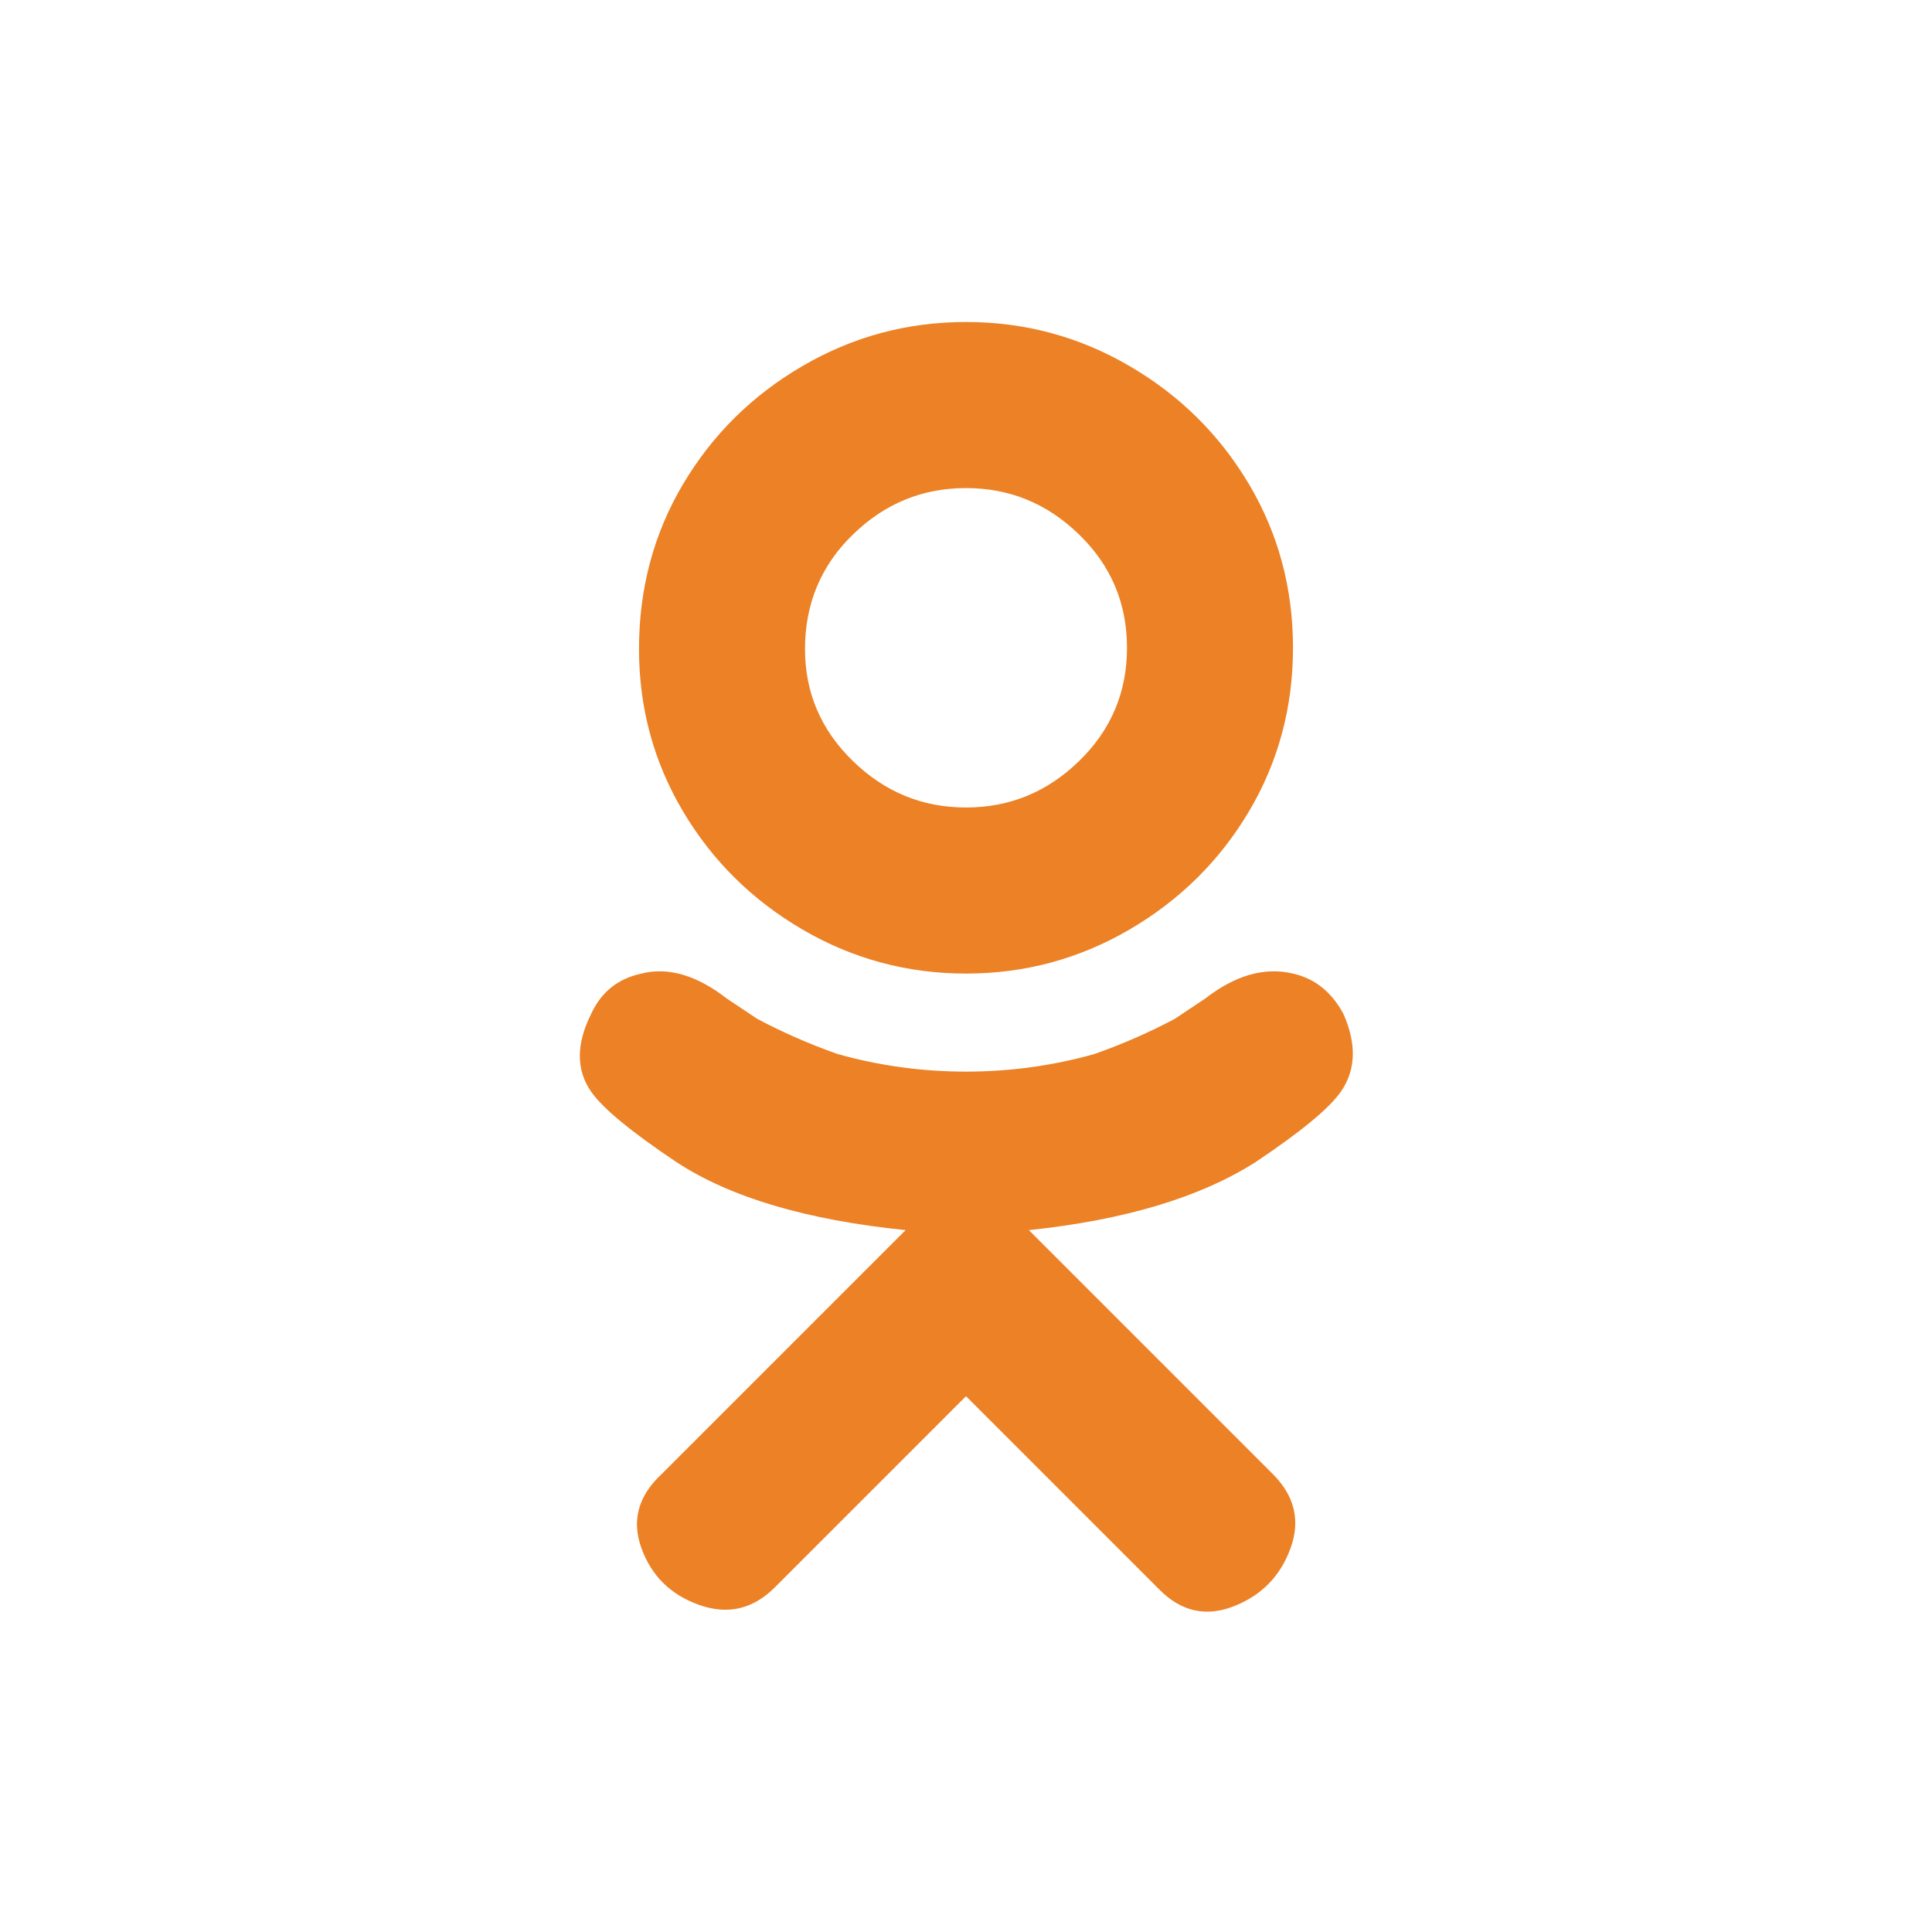 <svg width="24" height="24" viewBox="0 0 24 24" fill="none" xmlns="http://www.w3.org/2000/svg">
<path fill-rule="evenodd" clip-rule="evenodd" d="M15.594 14.438C14.906 14.875 13.969 15.156 12.781 15.281L15.812 18.312C16.083 18.583 16.156 18.891 16.031 19.234C15.906 19.578 15.672 19.818 15.328 19.953C14.984 20.088 14.677 20.021 14.406 19.75L12 17.344L9.625 19.719C9.354 19.99 9.042 20.062 8.688 19.938C8.333 19.812 8.094 19.578 7.969 19.234C7.844 18.891 7.927 18.583 8.219 18.312L11.25 15.281C10.021 15.156 9.073 14.875 8.406 14.438C7.844 14.062 7.49 13.771 7.344 13.562C7.156 13.292 7.156 12.969 7.344 12.594C7.469 12.323 7.677 12.156 7.969 12.094C8.302 12.01 8.656 12.115 9.031 12.406L9.406 12.656C9.719 12.823 10.052 12.969 10.406 13.094C10.927 13.24 11.458 13.312 12 13.312C12.542 13.312 13.073 13.24 13.594 13.094C13.948 12.969 14.281 12.823 14.594 12.656L14.969 12.406C15.344 12.115 15.708 12.01 16.062 12.094C16.333 12.156 16.542 12.323 16.688 12.594C16.854 12.969 16.844 13.292 16.656 13.562C16.51 13.771 16.156 14.062 15.594 14.438ZM7.938 8.063C7.938 7.313 8.12 6.63 8.484 6.016C8.849 5.401 9.344 4.911 9.969 4.547C10.594 4.182 11.271 4 12 4C12.729 4 13.406 4.182 14.031 4.547C14.656 4.911 15.151 5.401 15.516 6.016C15.88 6.63 16.062 7.307 16.062 8.047C16.062 8.786 15.88 9.464 15.516 10.078C15.151 10.693 14.656 11.182 14.031 11.547C13.406 11.912 12.729 12.094 12 12.094C11.271 12.094 10.594 11.912 9.969 11.547C9.344 11.182 8.849 10.693 8.484 10.078C8.12 9.464 7.938 8.792 7.938 8.063ZM10 8.063C10 8.604 10.198 9.068 10.594 9.453C10.99 9.839 11.458 10.031 12 10.031C12.542 10.031 13.01 9.839 13.406 9.453C13.802 9.068 14 8.599 14 8.047C14 7.495 13.802 7.026 13.406 6.641C13.01 6.255 12.542 6.063 12 6.063C11.458 6.063 10.99 6.255 10.594 6.641C10.198 7.026 10 7.5 10 8.063Z" fill="#EC8125"/>
</svg>
